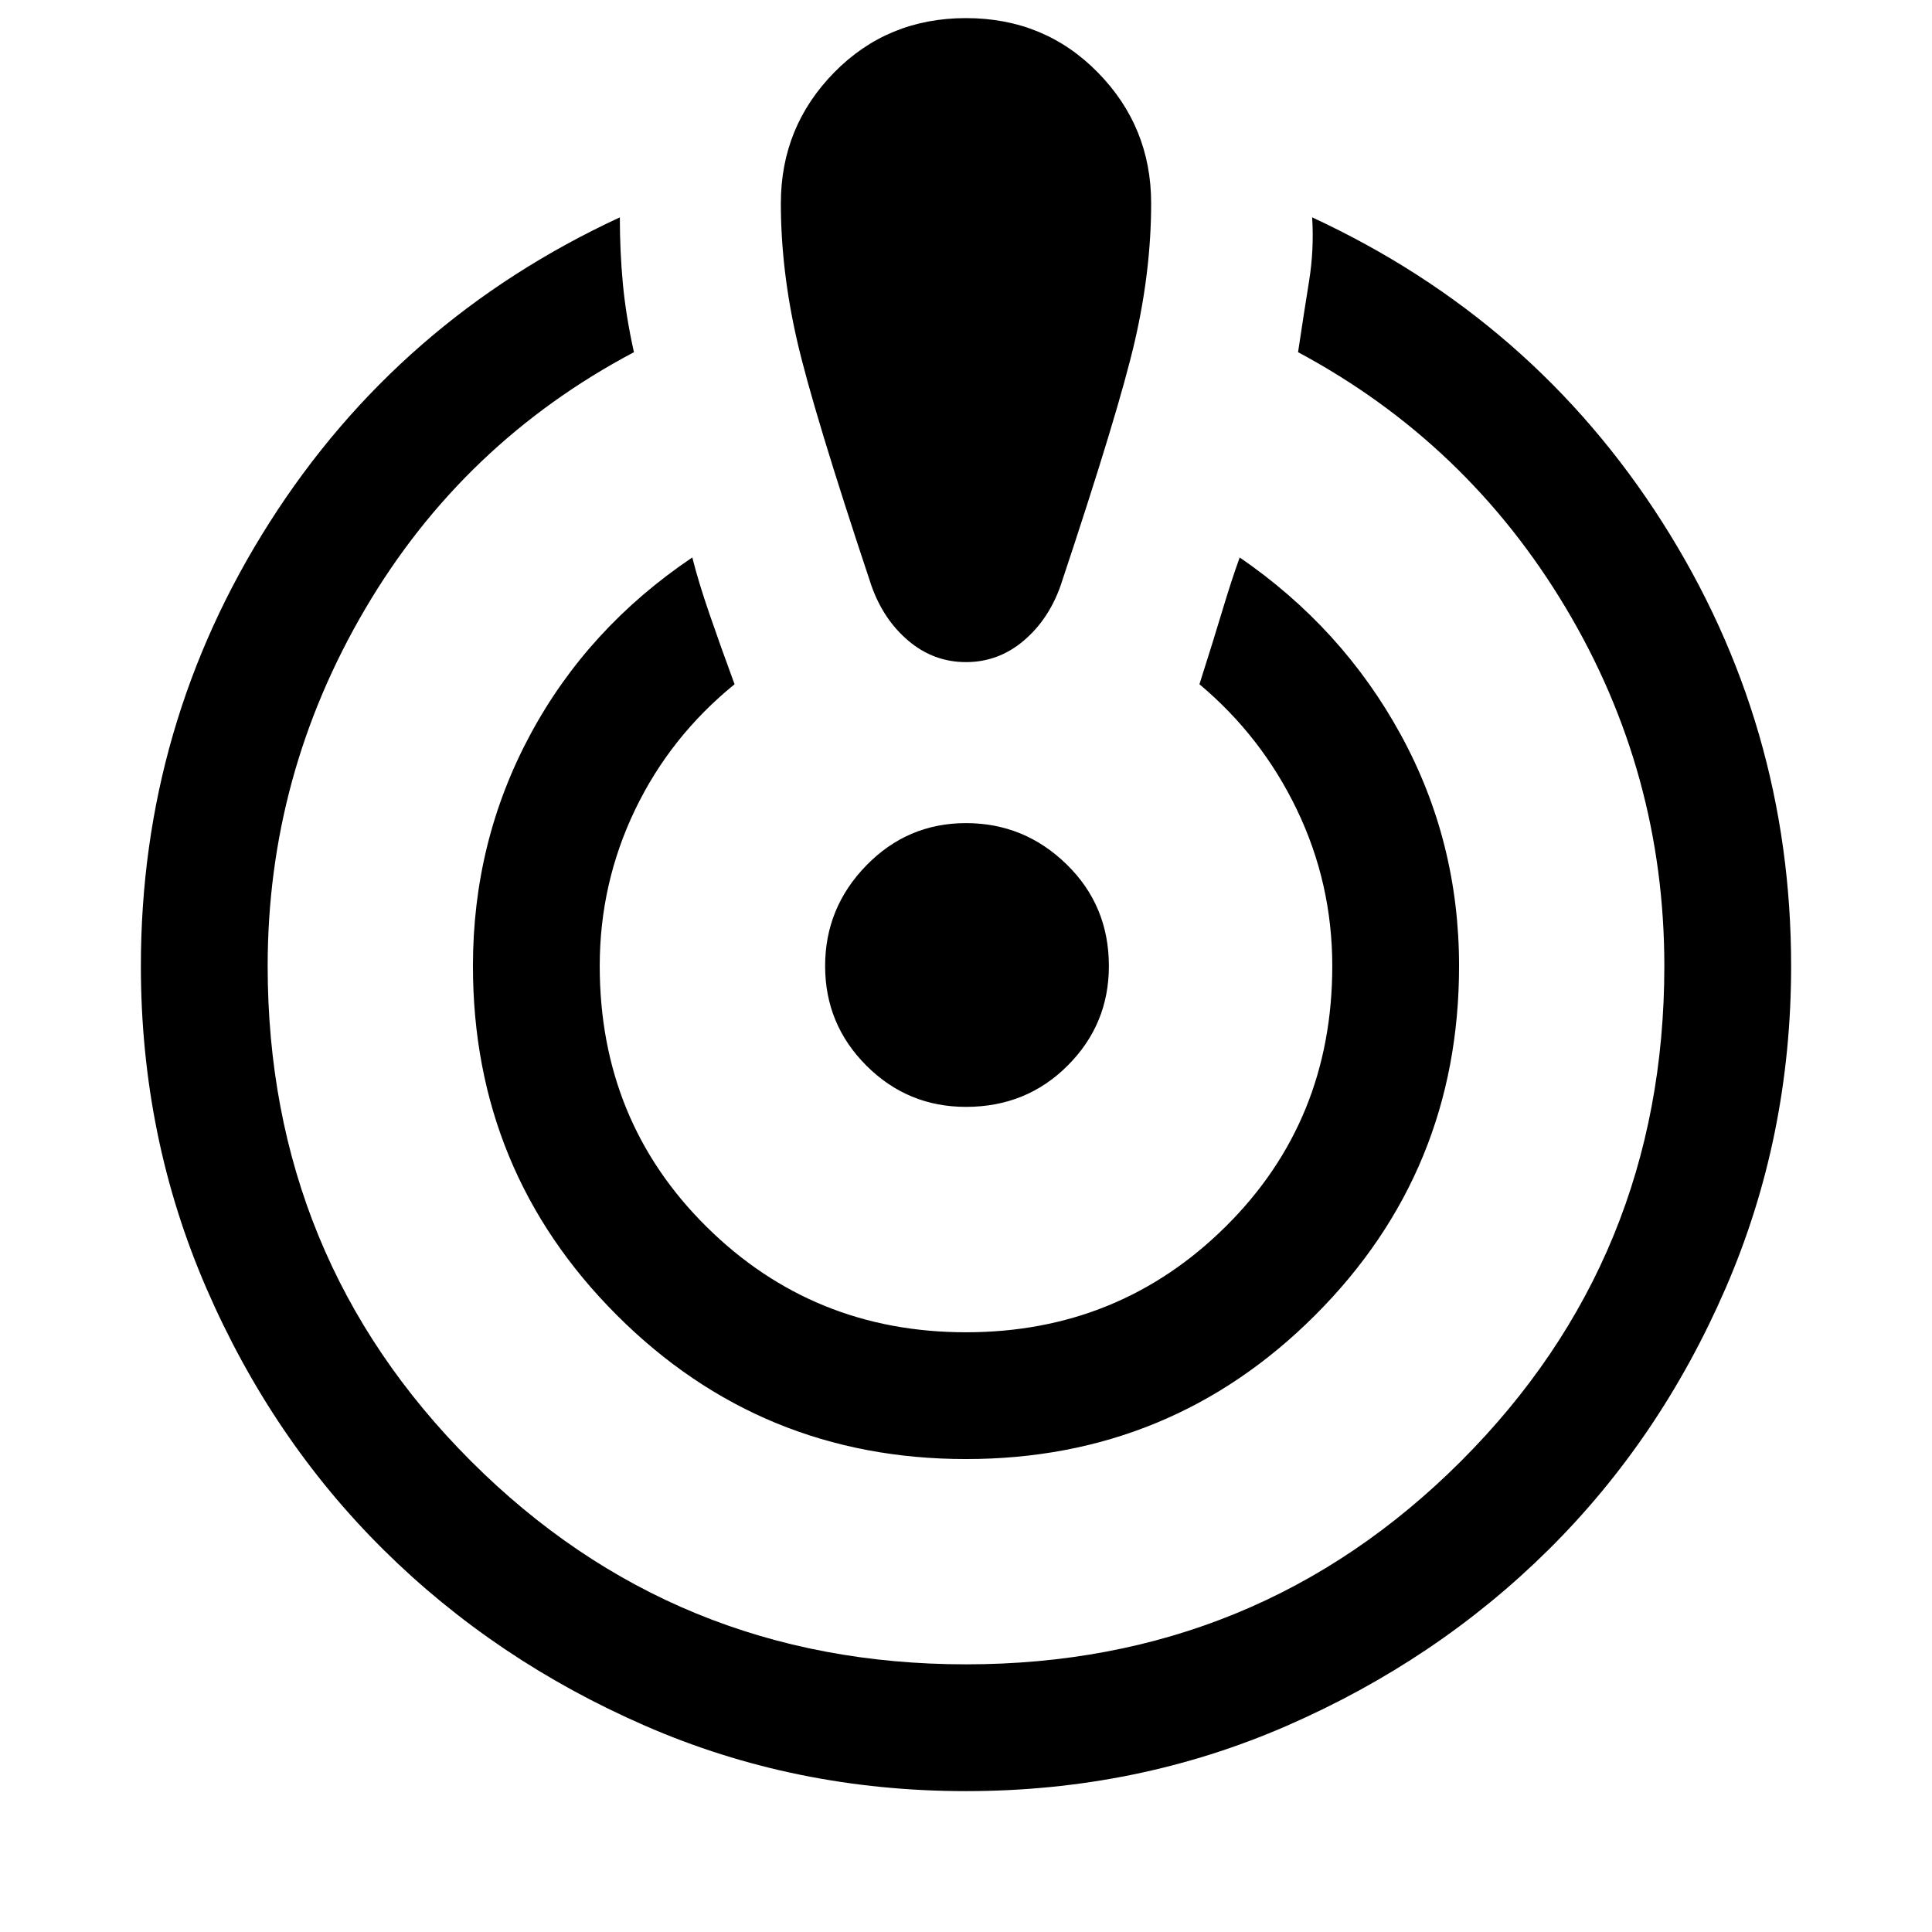 <svg xmlns="http://www.w3.org/2000/svg" height="48" width="48"><path d="M24 44.5q-4.25 0-7.975-1.625-3.725-1.625-6.5-4.375t-4.4-6.5Q3.5 28.25 3.5 24q0-6 3.2-11.025T15.4 5.4q0 .85.075 1.65.075.8.275 1.7Q11.5 11 9.075 15.125T6.65 24q0 7.25 5.05 12.3 5.05 5.05 12.3 5.05 7.25 0 12.3-5.05 5.05-5.05 5.05-12.3 0-4.8-2.45-8.9-2.45-4.1-6.65-6.35.15-1 .275-1.775.125-.775.075-1.575 5.5 2.55 8.7 7.575Q44.5 18 44.5 24q0 4.25-1.625 8t-4.4 6.5q-2.775 2.75-6.5 4.375T24 44.5Zm0-8.25q-5.1 0-8.675-3.575Q11.75 29.1 11.75 24q0-3.1 1.425-5.75t4.025-4.4q.15.6.425 1.4.275.8.625 1.75-1.6 1.3-2.475 3.125T14.9 24q0 3.85 2.65 6.475Q20.2 33.1 24 33.1q3.8 0 6.45-2.625Q33.1 27.85 33.1 24q0-2.05-.875-3.875Q31.35 18.3 29.8 17q.35-1.1.575-1.85.225-.75.425-1.3 2.55 1.75 4 4.4 1.45 2.65 1.45 5.75 0 5.1-3.575 8.675Q29.1 36.25 24 36.25Zm0-35.8q1.95 0 3.275 1.35T28.6 5.05q0 1.65-.4 3.4t-1.85 6.1q-.3.85-.925 1.375T24 16.45q-.8 0-1.425-.525t-.925-1.375q-1.45-4.35-1.85-6.1-.4-1.75-.4-3.4 0-1.9 1.325-3.25T24 .45Zm0 27.05q-1.45 0-2.475-1.025Q20.5 25.45 20.5 24q0-1.45 1.025-2.5T24 20.45q1.45 0 2.5 1.025T27.55 24q0 1.45-1.025 2.475Q25.5 27.5 24 27.5Z"/></svg>